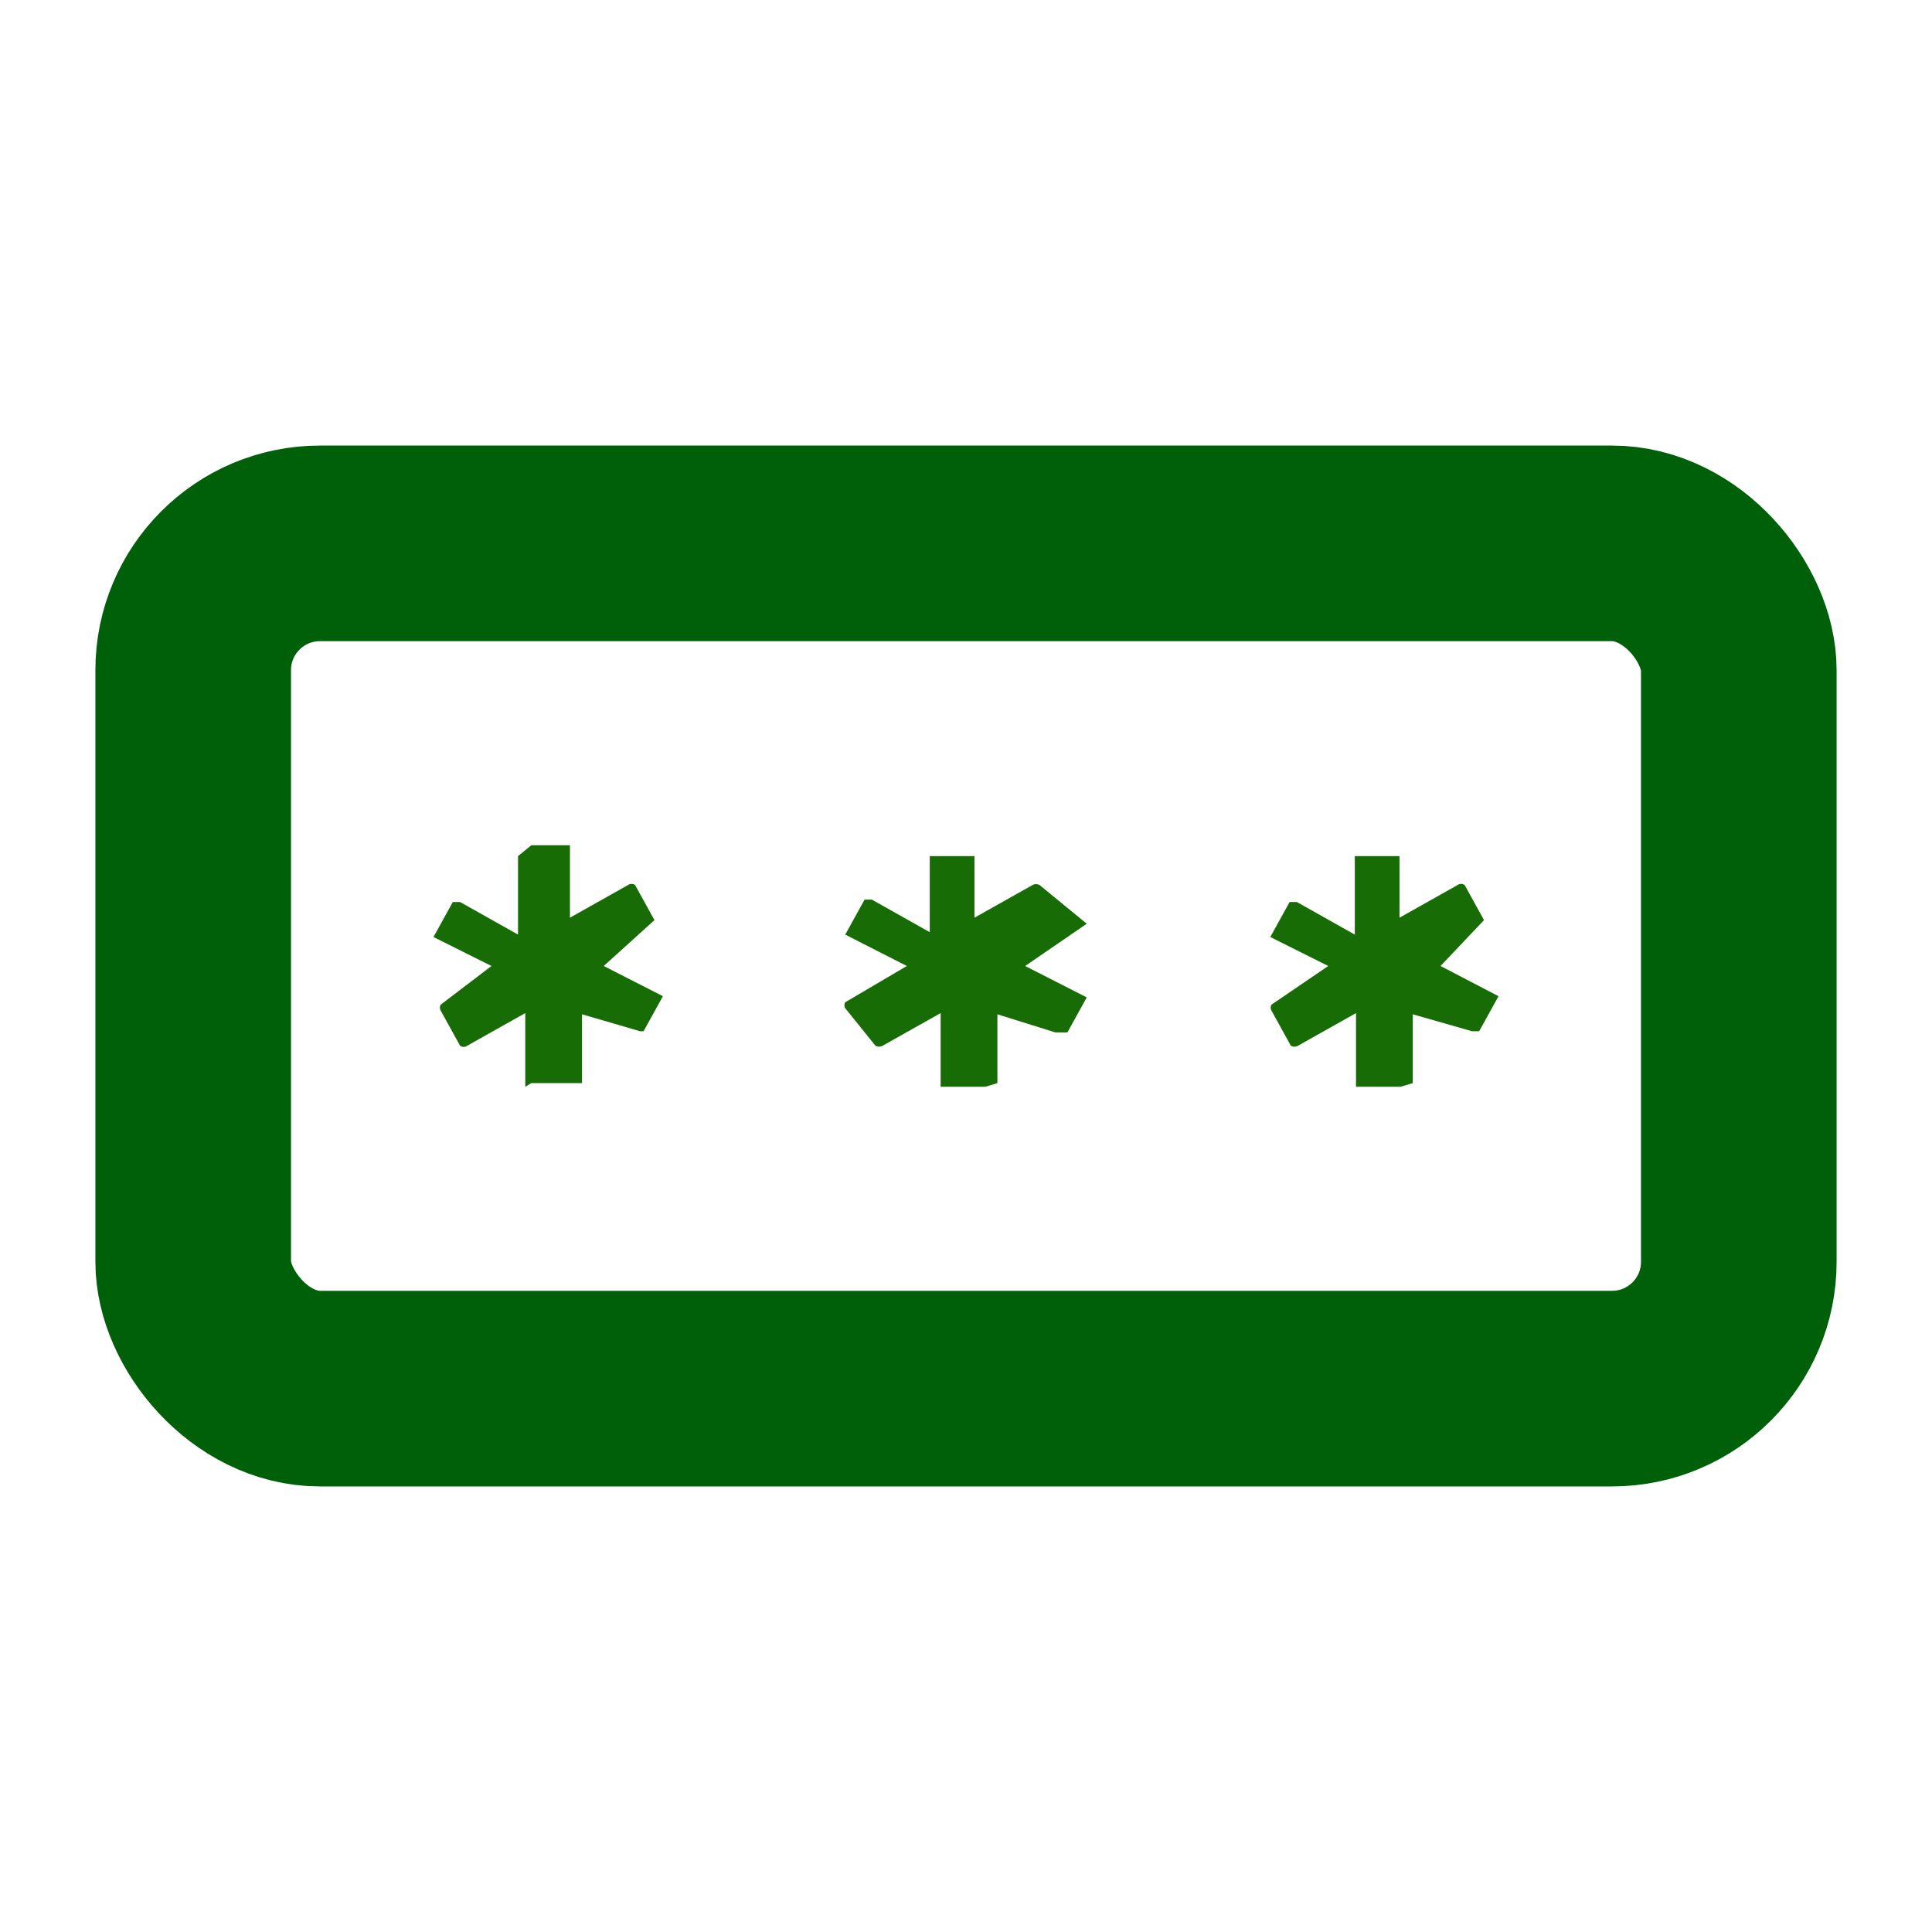<svg id="Layer_1" data-name="Layer 1" xmlns="http://www.w3.org/2000/svg" viewBox="0 0 16 16"><defs><style>.cls-1{fill:none;stroke:#006009;stroke-linecap:square;stroke-miterlimit:10;stroke-width:1.62px;}.cls-2{fill:#186c05;}</style></defs><rect class="cls-1" x="1.6" y="4.5" width="12.8" height="7" rx="1.05"/><path class="cls-2" d="M4.35,9s0,0,0-.05V8.39h0l-.48.27h0a.05.05,0,0,1-.06,0l-.16-.29s0,0,0,0a.05.05,0,0,1,0-.05L4.07,8s0,0,0,0l-.48-.24s0,0,0,0,0,0,0,0l.16-.29a.08.08,0,0,1,0,0h.06l.48.27h0V7.09s0,0,0,0L4.4,7h.32l0,0s0,0,0,0V7.6h0l.48-.27h0a.05.05,0,0,1,.06,0l.16.29s0,0,0,0,0,0,0,0L5,8A0,0,0,0,0,5,8l.49.25s0,0,0,0a0,0,0,0,1,0,0l-.16.29,0,0H5.3L4.82,8.4h0v.52s0,0,0,.05l0,0H4.4Z"/><path class="cls-2" d="M7.79,9s0,0,0-.05V8.39h0l-.48.27h0a.06.06,0,0,1-.06,0L7,8.35s0,0,0,0a.05.05,0,0,1,0-.05L7.51,8s0,0,0,0L7,7.74a.08.08,0,0,1,0,0s0,0,0,0l.16-.29a.08.08,0,0,1,0,0h.06l.48.27h0V7.09s0,0,0,0l0,0h.32l.05,0s0,0,0,0V7.6h0l.48-.27h0a.06.06,0,0,1,.06,0L9,7.65s0,0,0,0,0,0,0,0L8.49,8s0,0,0,0L9,8.26a.08.08,0,0,1,0,0,0,0,0,0,1,0,0l-.16.29,0,0H8.74L8.26,8.4h0v.52s0,0,0,.05L8.16,9H7.84Z"/><path class="cls-2" d="M11.23,9s0,0,0-.05V8.39h0l-.48.27h0a.06.06,0,0,1-.06,0l-.16-.29s0,0,0,0a.05.05,0,0,1,0-.05L11,8s0,0,0,0l-.48-.24a.08.08,0,0,1,0,0s0,0,0,0l.16-.29a.08.08,0,0,1,0,0h.06l.48.27h0V7.09s0,0,0,0l0,0h.32l.05,0s0,0,0,0V7.6h0l.48-.27h0a.05.05,0,0,1,.06,0l.16.29s0,0,0,0,0,0,0,0L11.93,8s0,0,0,0l.48.25s0,0,0,0a0,0,0,0,1,0,0l-.16.29,0,0h-.06L11.7,8.4h0v.52s0,0,0,.05L11.6,9h-.32Z"/></svg>